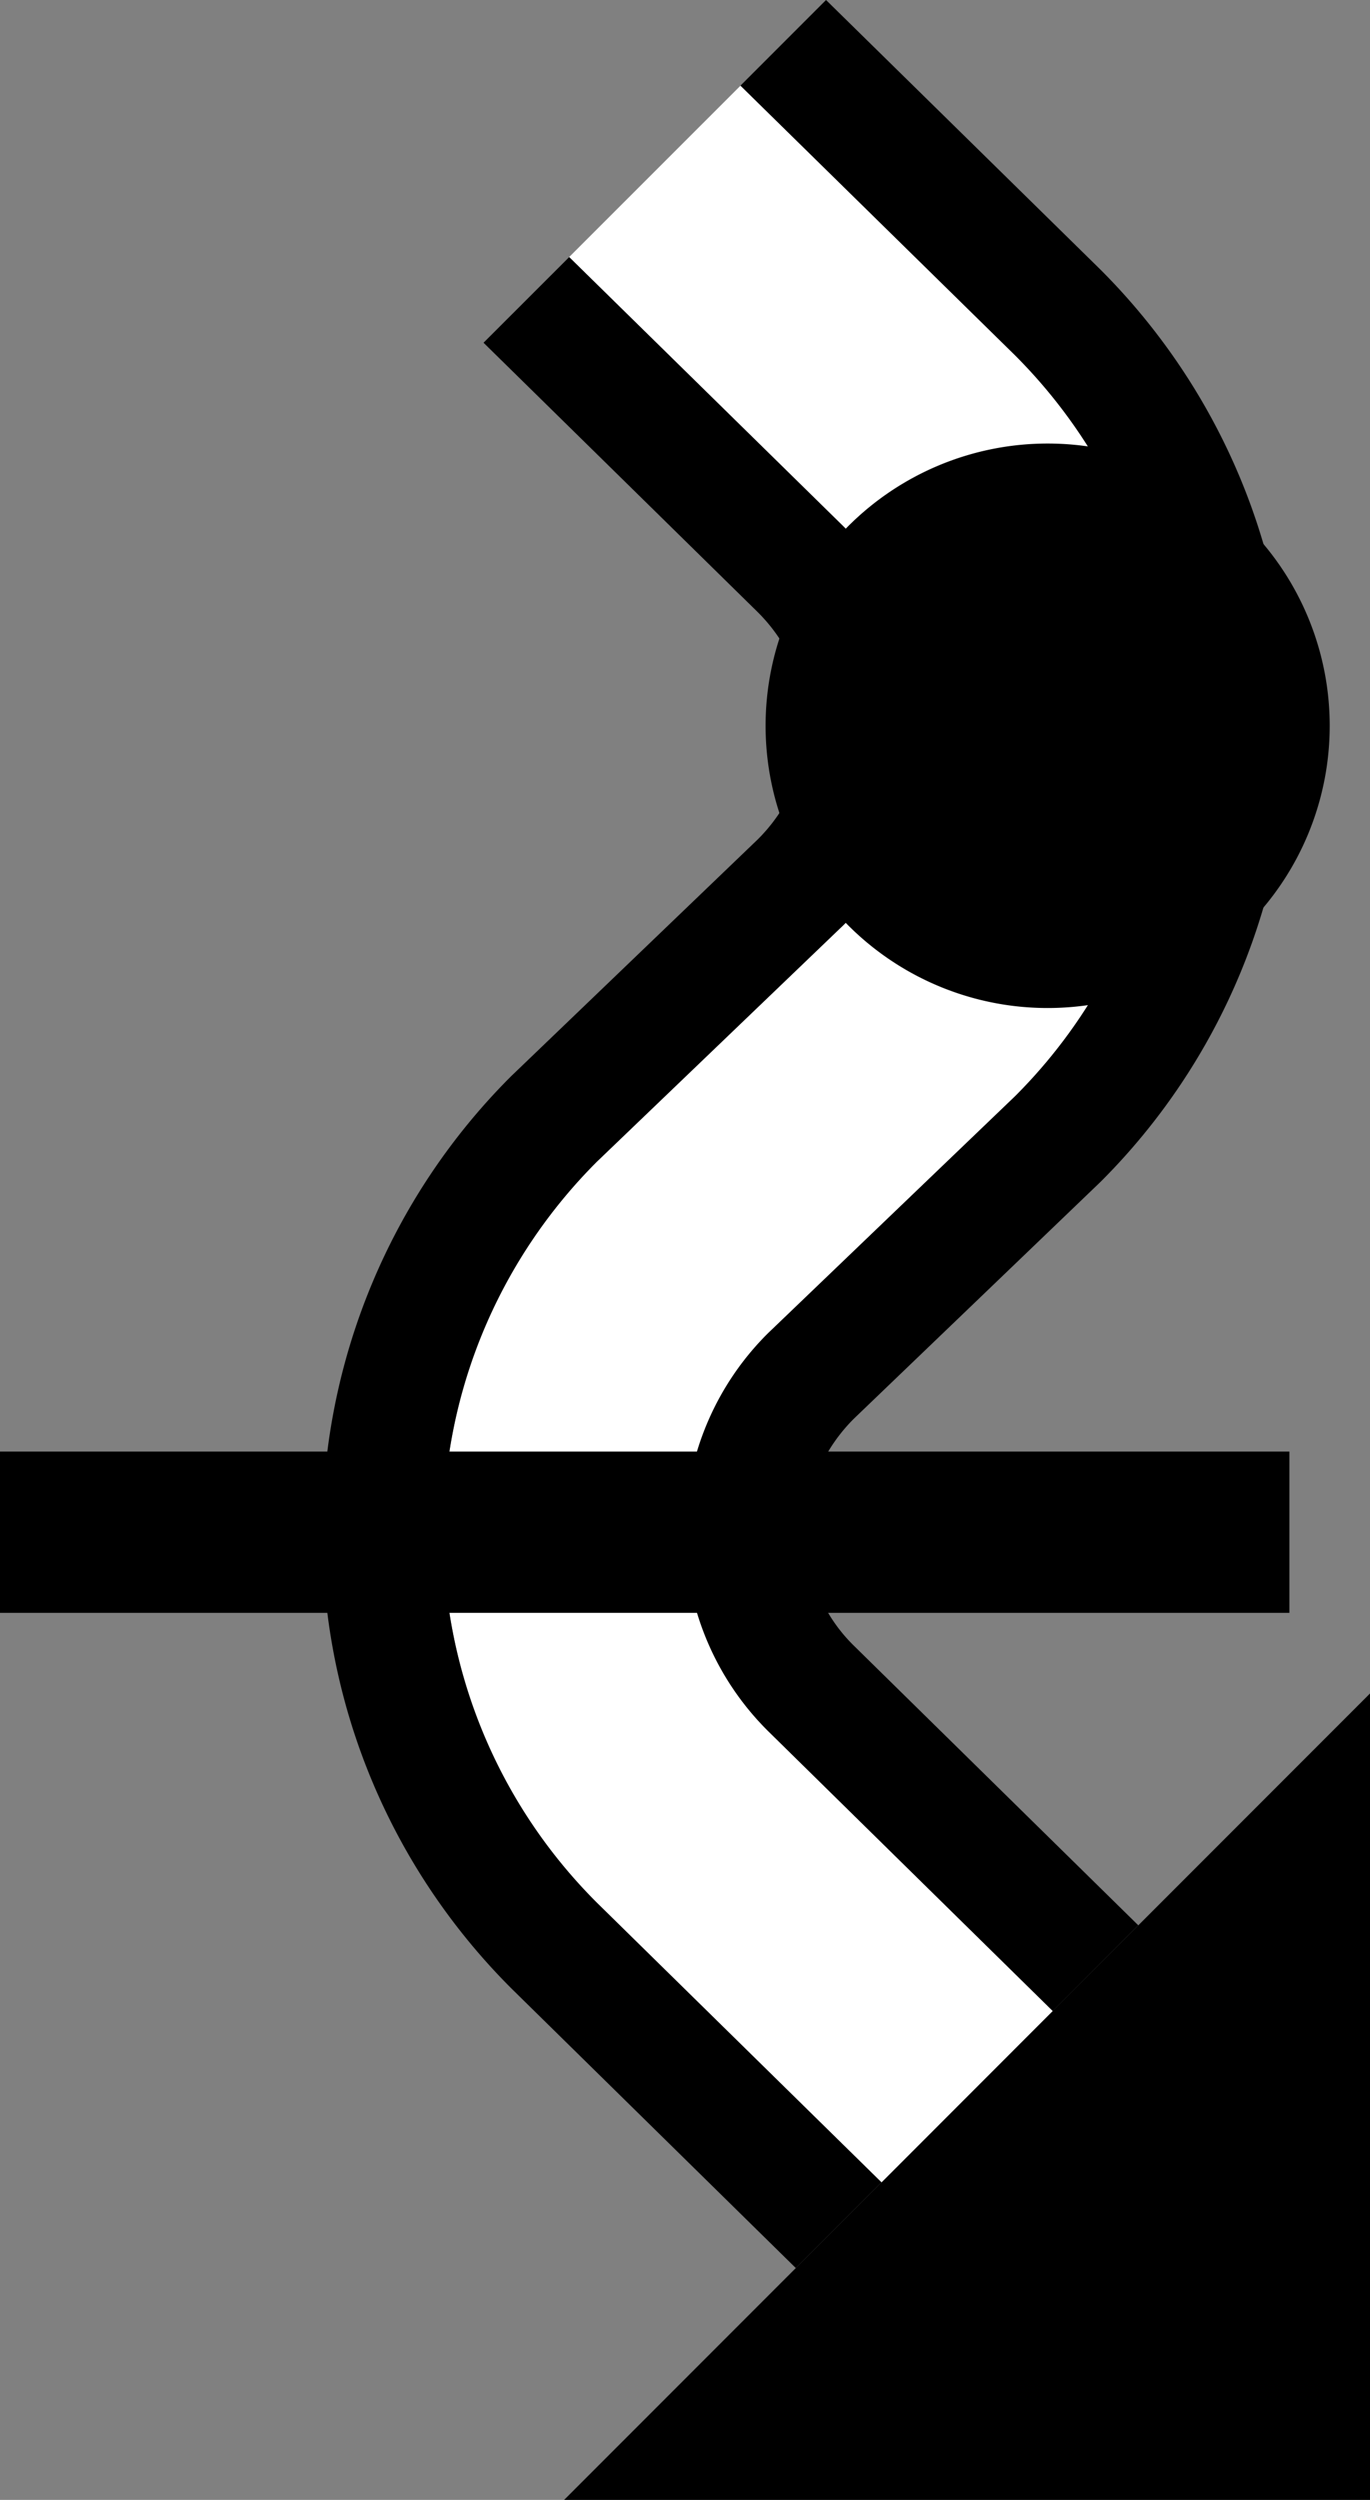 <svg xmlns="http://www.w3.org/2000/svg" version="1.0" width="17" height="31"><rect width="100%" height="100%" fill="#808080" stroke="none"/><path d="M17 31H7l10-10v10z"/><path d="M13.063 24.938l1.062-1.063-3.531-3.469A1.982 1.982 0 0 1 10 19c0-.552.232-1.044.594-1.406l3.062-2.938A7.974 7.974 0 0 0 16 9c0-2.21-.896-4.209-2.344-5.656L10.25 0 9.187 1.063l3.407 3.343A6.476 6.476 0 0 1 14.5 9c0 1.795-.73 3.417-1.906 4.594L9.53 16.53A3.48 3.48 0 0 0 8.5 19a3.48 3.48 0 0 0 1.031 2.469l3.531 3.468z"/><path d="M10.938 27.063l2.124-2.125-3.53-3.47A3.48 3.48 0 0 1 8.5 19a3.48 3.48 0 0 1 1.031-2.469l3.063-2.937A6.476 6.476 0 0 0 14.5 9c0-1.795-.73-3.417-1.906-4.594L9.188 1.063 7.062 3.188 10.47 6.53A3.48 3.48 0 0 1 11.5 9a3.48 3.48 0 0 1-1.031 2.469l-3.063 2.937A6.476 6.476 0 0 0 5.5 19c0 1.795.73 3.417 1.906 4.594l3.532 3.468z" fill="#fff"/><path d="M9.875 28.125l1.063-1.063-3.532-3.468A6.476 6.476 0 0 1 5.5 19c0-1.795.73-3.417 1.906-4.594l3.063-2.937A3.48 3.48 0 0 0 11.5 9a3.48 3.48 0 0 0-1.031-2.469L7.063 3.188 6 4.25l3.406 3.344C9.768 7.956 10 8.448 10 9c0 .552-.232 1.044-.594 1.406l-3.062 2.938A7.974 7.974 0 0 0 4 19c0 2.21.896 4.209 2.344 5.656l3.531 3.469z"/><path d="M16 20v-2H0v2h16zM13 12.5a3.5 3.5 0 1 0 0-7 3.5 3.5 0 0 0 0 7z"/></svg>